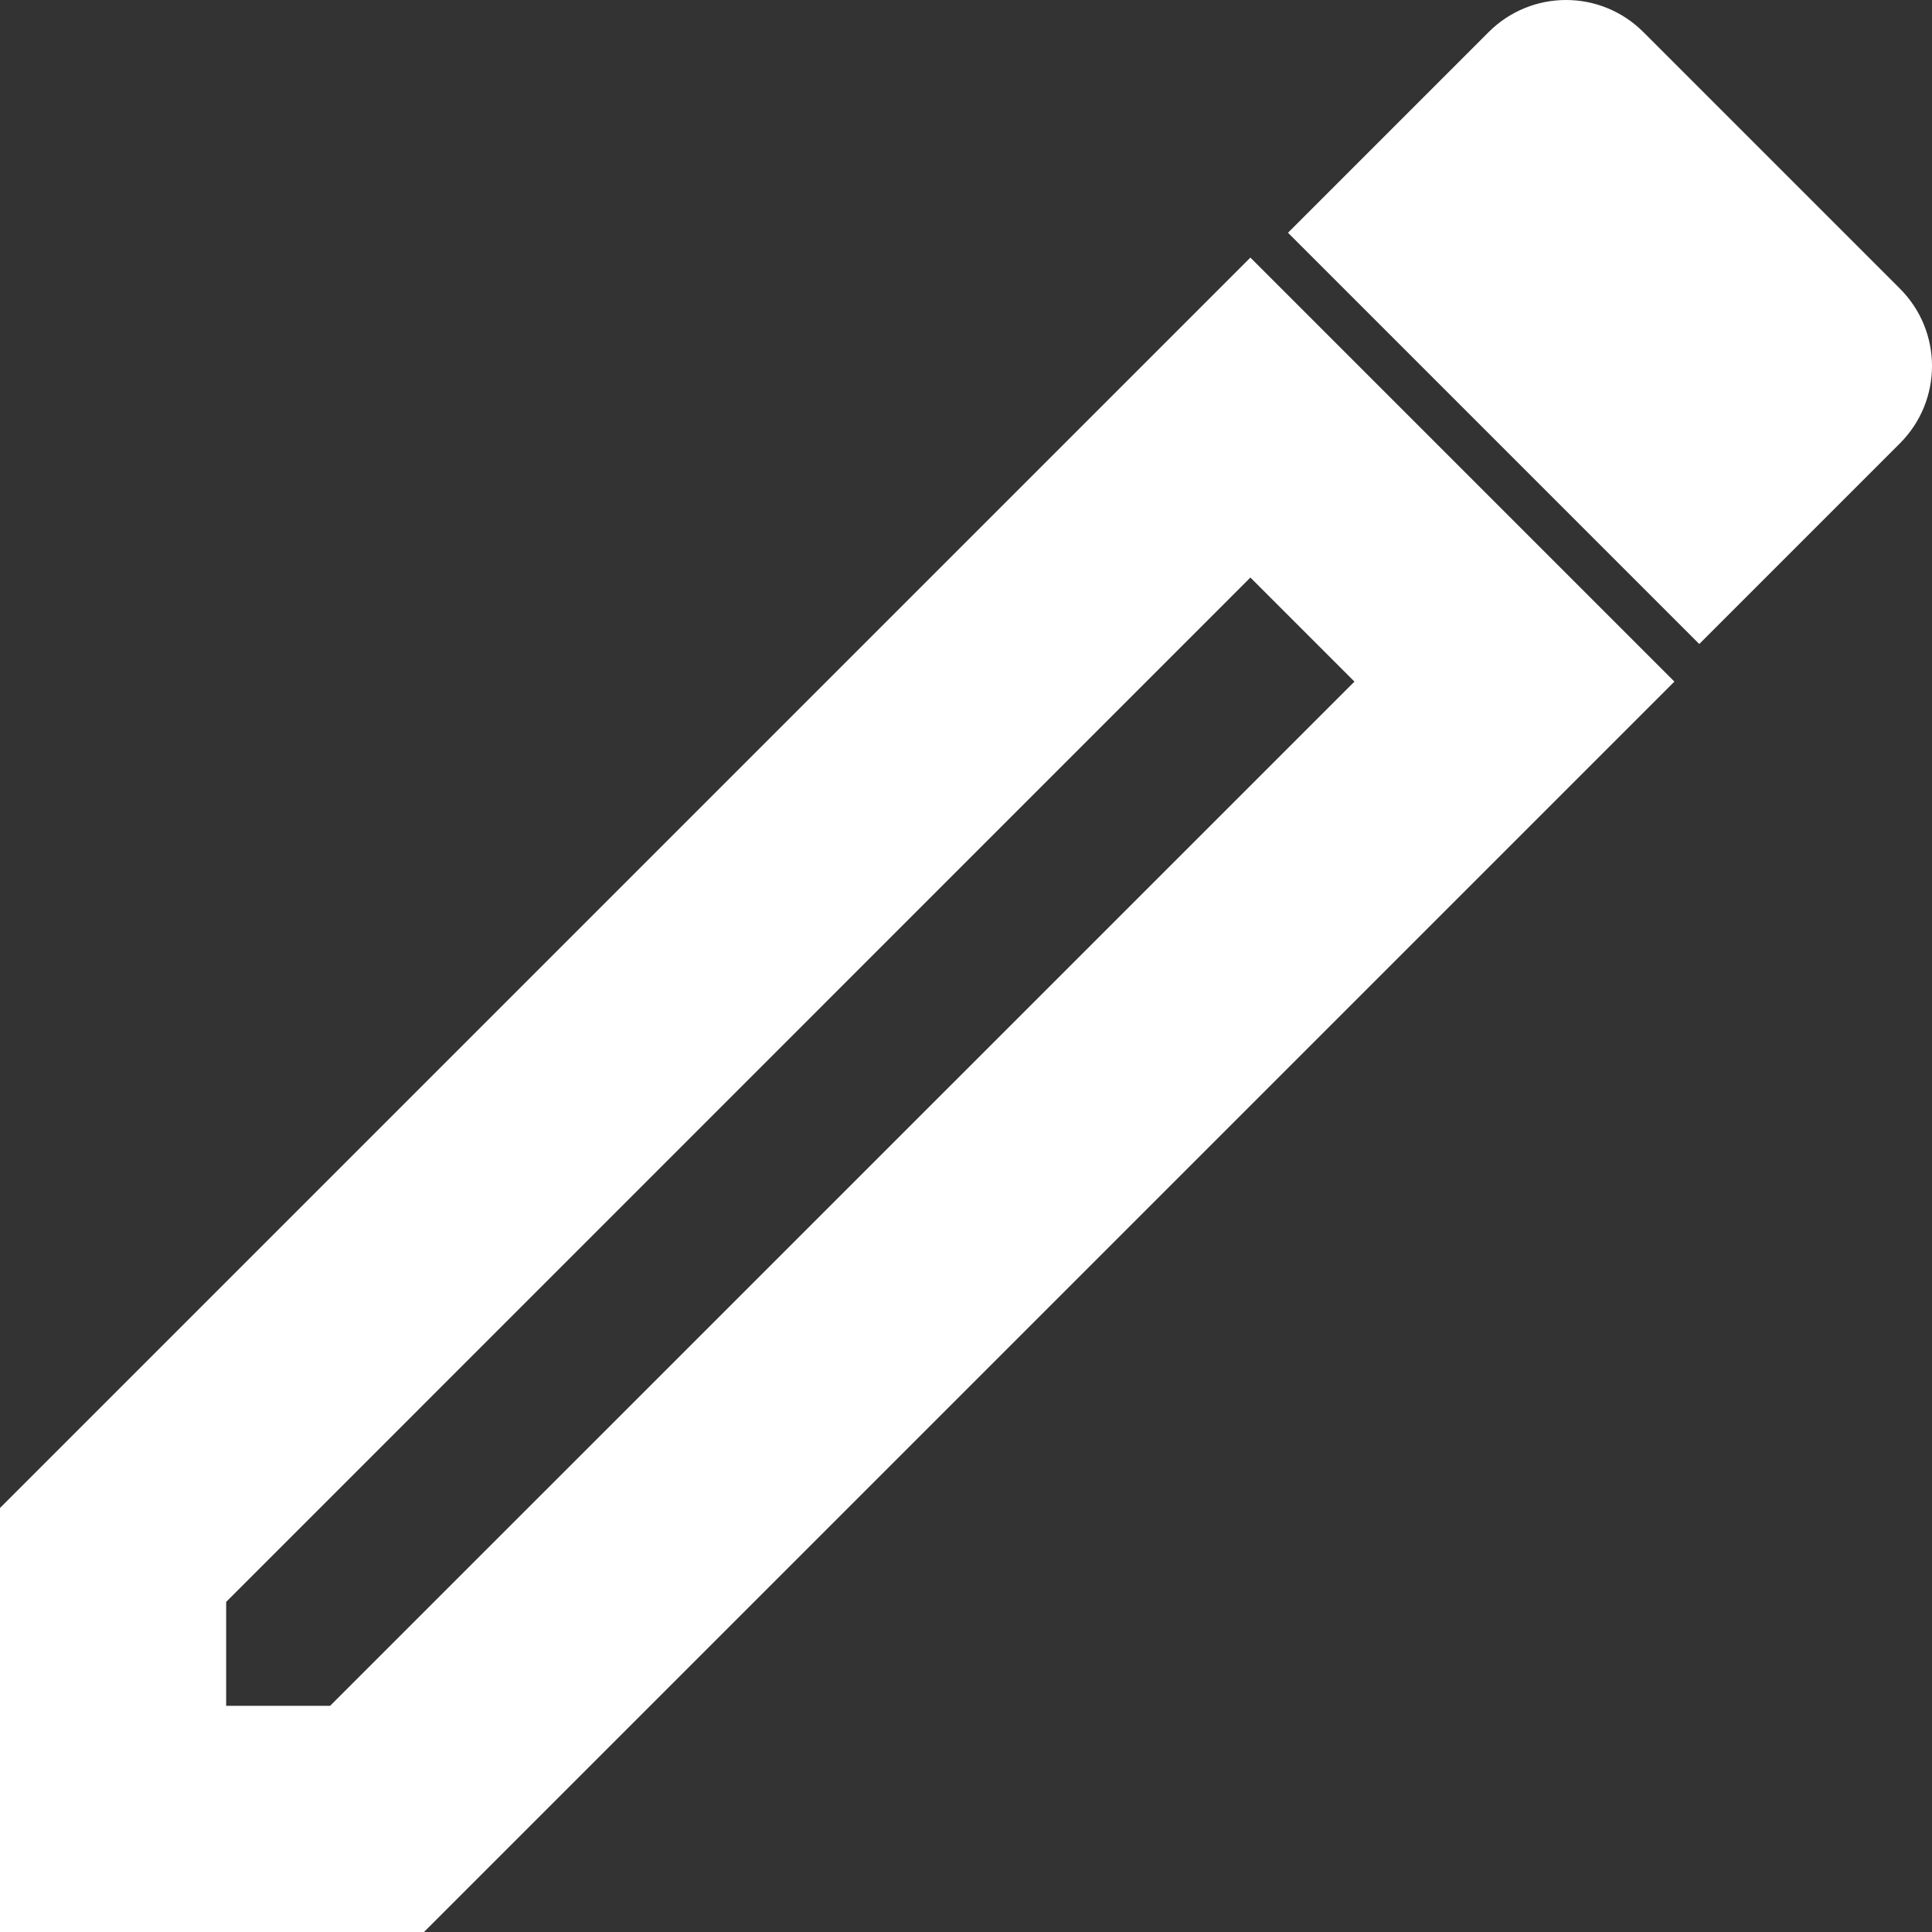 <svg width="15" height="15" viewBox="0 0 15 15" fill="none" xmlns="http://www.w3.org/2000/svg">
<rect x="0" y="0" width="15" height="15" fill="#333333" stroke="none"/>
<path d="M0 15H3.292L13 5.292L9.708 2L0 11.708V15ZM1.756 12.437L9.708 4.484L10.516 5.292L2.563 13.244H1.756V12.437Z" fill="white"/>
<path d="M12.759 0.249C12.427 -0.083 11.89 -0.083 11.558 0.249L10 1.807L13.193 5L14.751 3.442C15.083 3.11 15.083 2.573 14.751 2.241L12.759 0.249Z" fill="white"/>
</svg>

